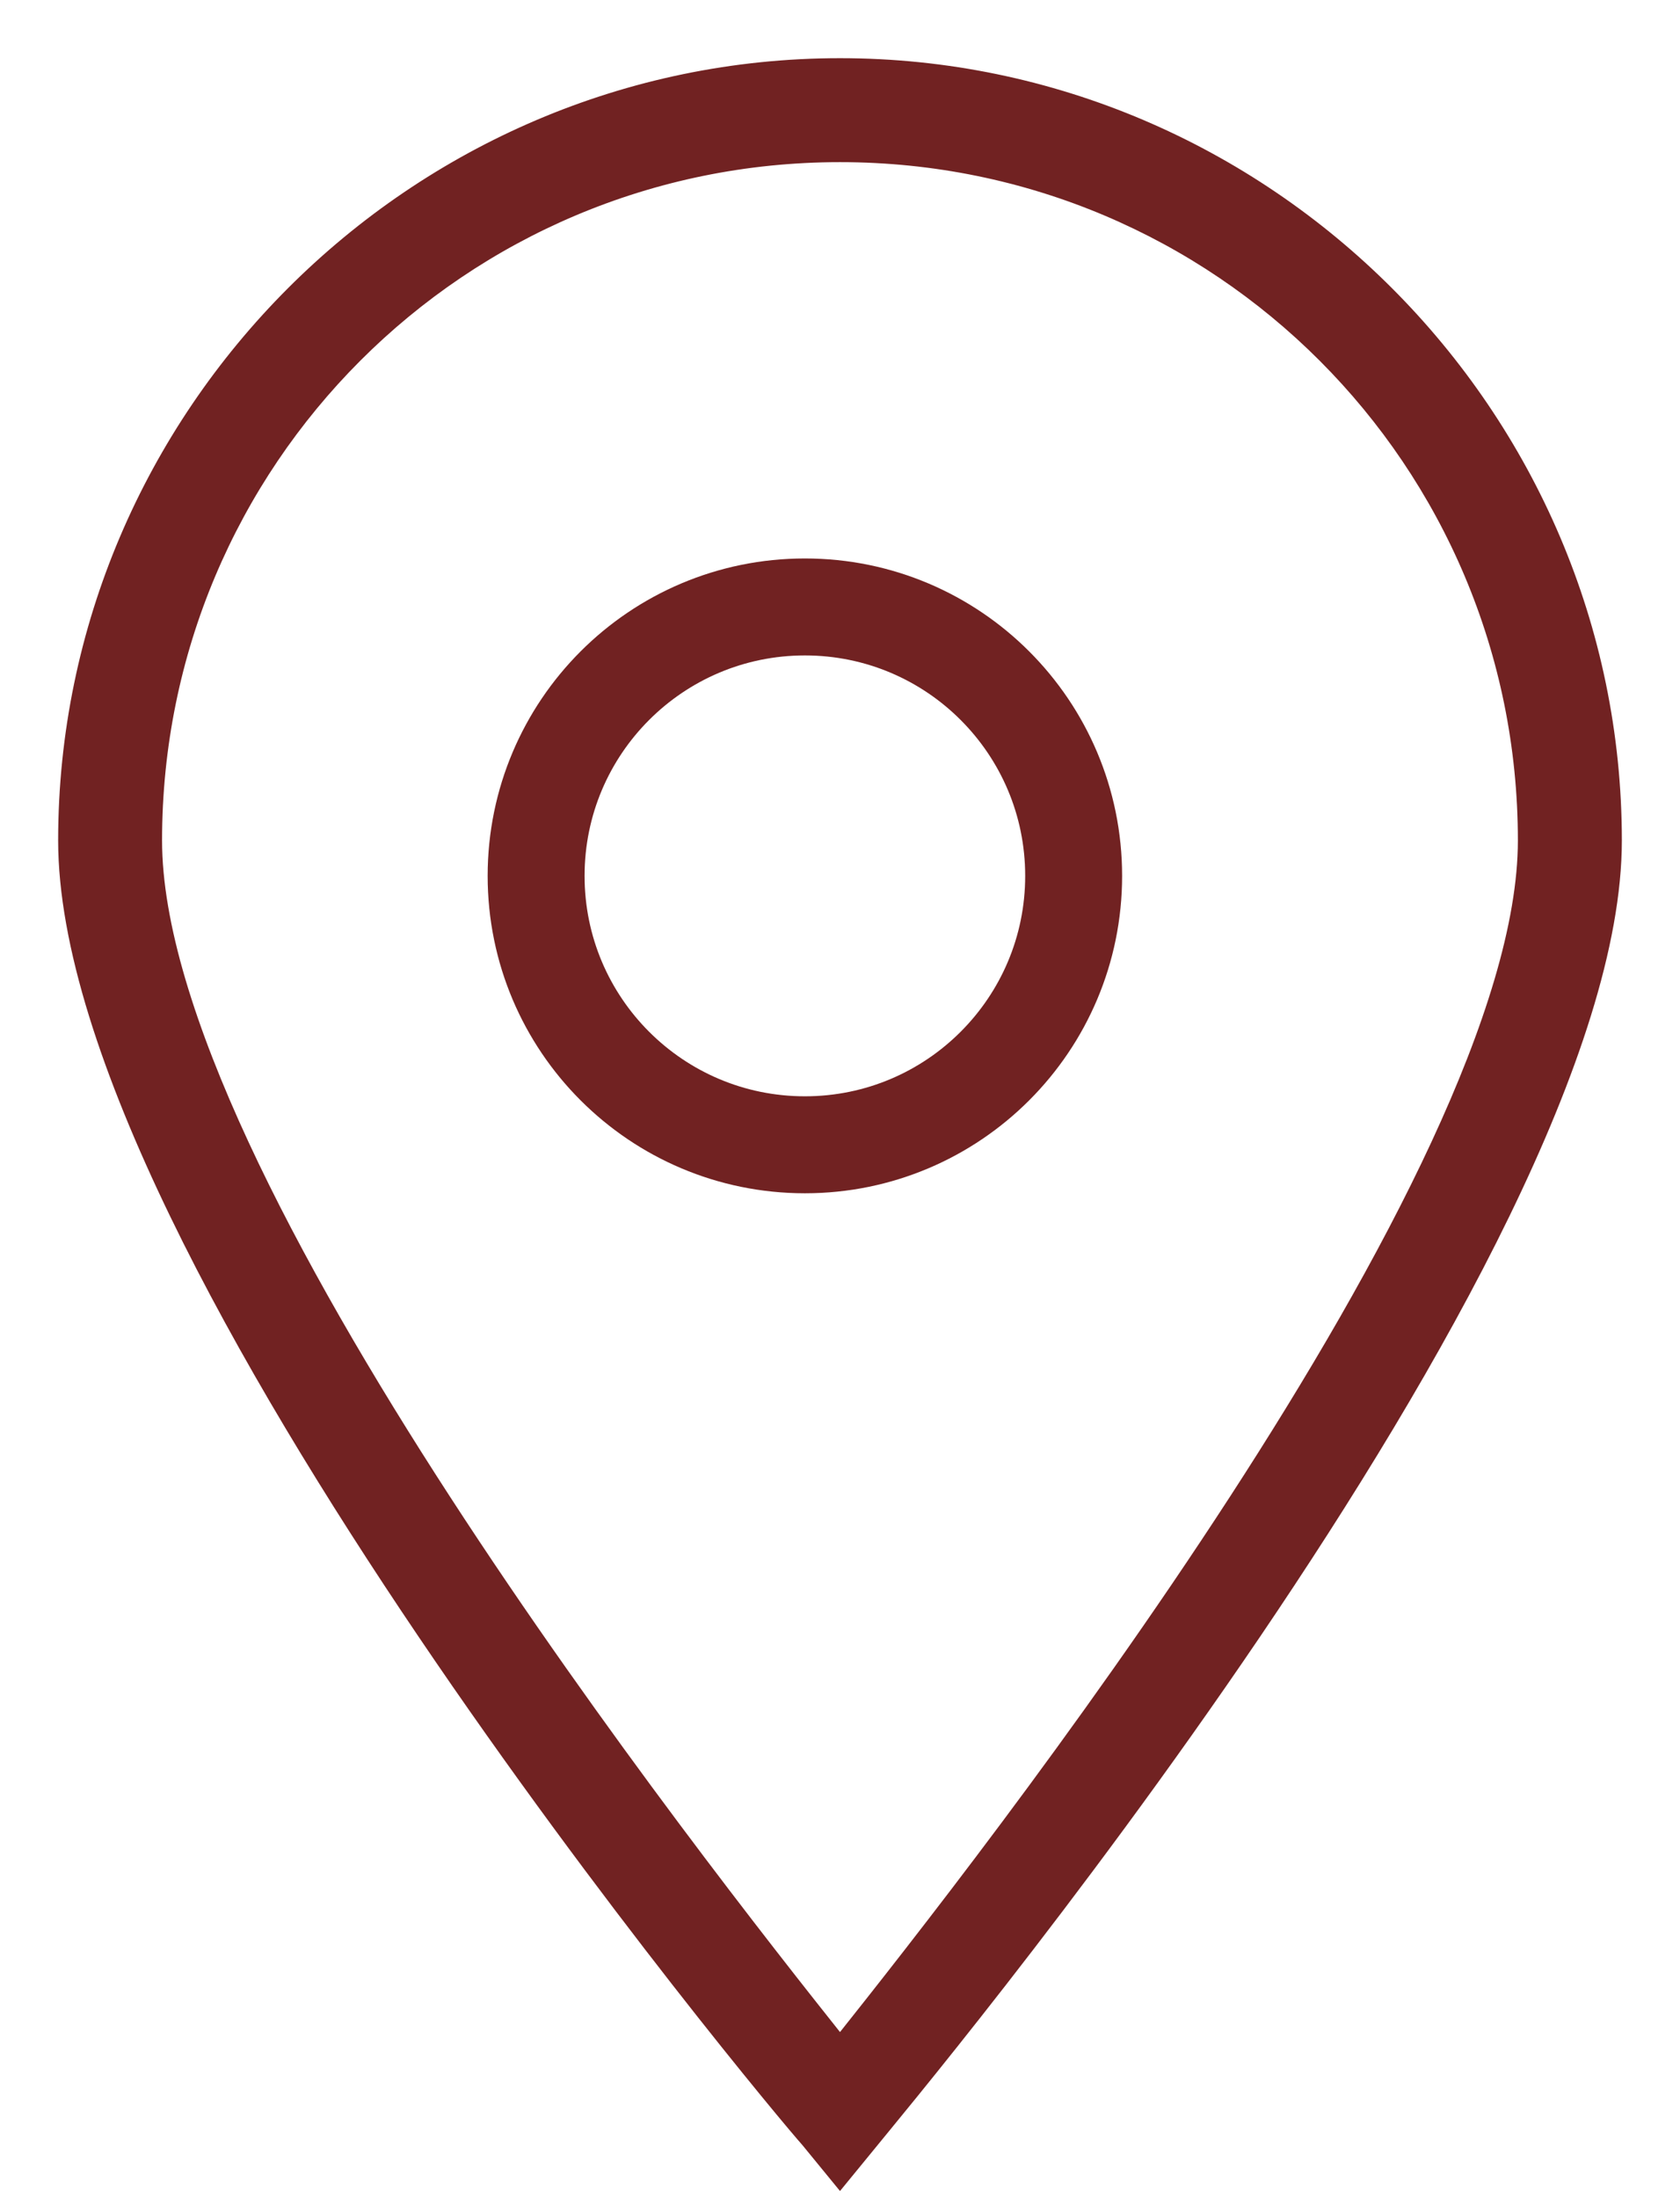 <svg width="26" height="34" viewBox="0 0 26 34" fill="none" xmlns="http://www.w3.org/2000/svg">
<g id="Group 69">
<path id="Vector" d="M13 1C6.408 1 1 6.408 1 13C1 19.422 11.986 32.549 12.493 33.113L13 33.732L13.507 33.113C13.958 32.549 25 19.422 25 13C25 6.408 19.591 1 13 1ZM13 31.592C10.803 28.831 2.408 18.183 2.408 13C2.408 7.141 7.141 2.408 13 2.408C18.859 2.408 23.591 7.141 23.591 13C23.591 18.183 15.197 28.831 13 31.592Z" fill="#712222" stroke="#712222" stroke-width="0.2"/>
<path id="Ellipse 24" d="M16.616 13.548C16.616 15.845 14.754 17.707 12.457 17.707C10.159 17.707 8.297 15.845 8.297 13.548C8.297 11.25 10.159 9.388 12.457 9.388C14.754 9.388 16.616 11.25 16.616 13.548Z" stroke="#712222" stroke-width="1.5"/>
</g>
</svg>
